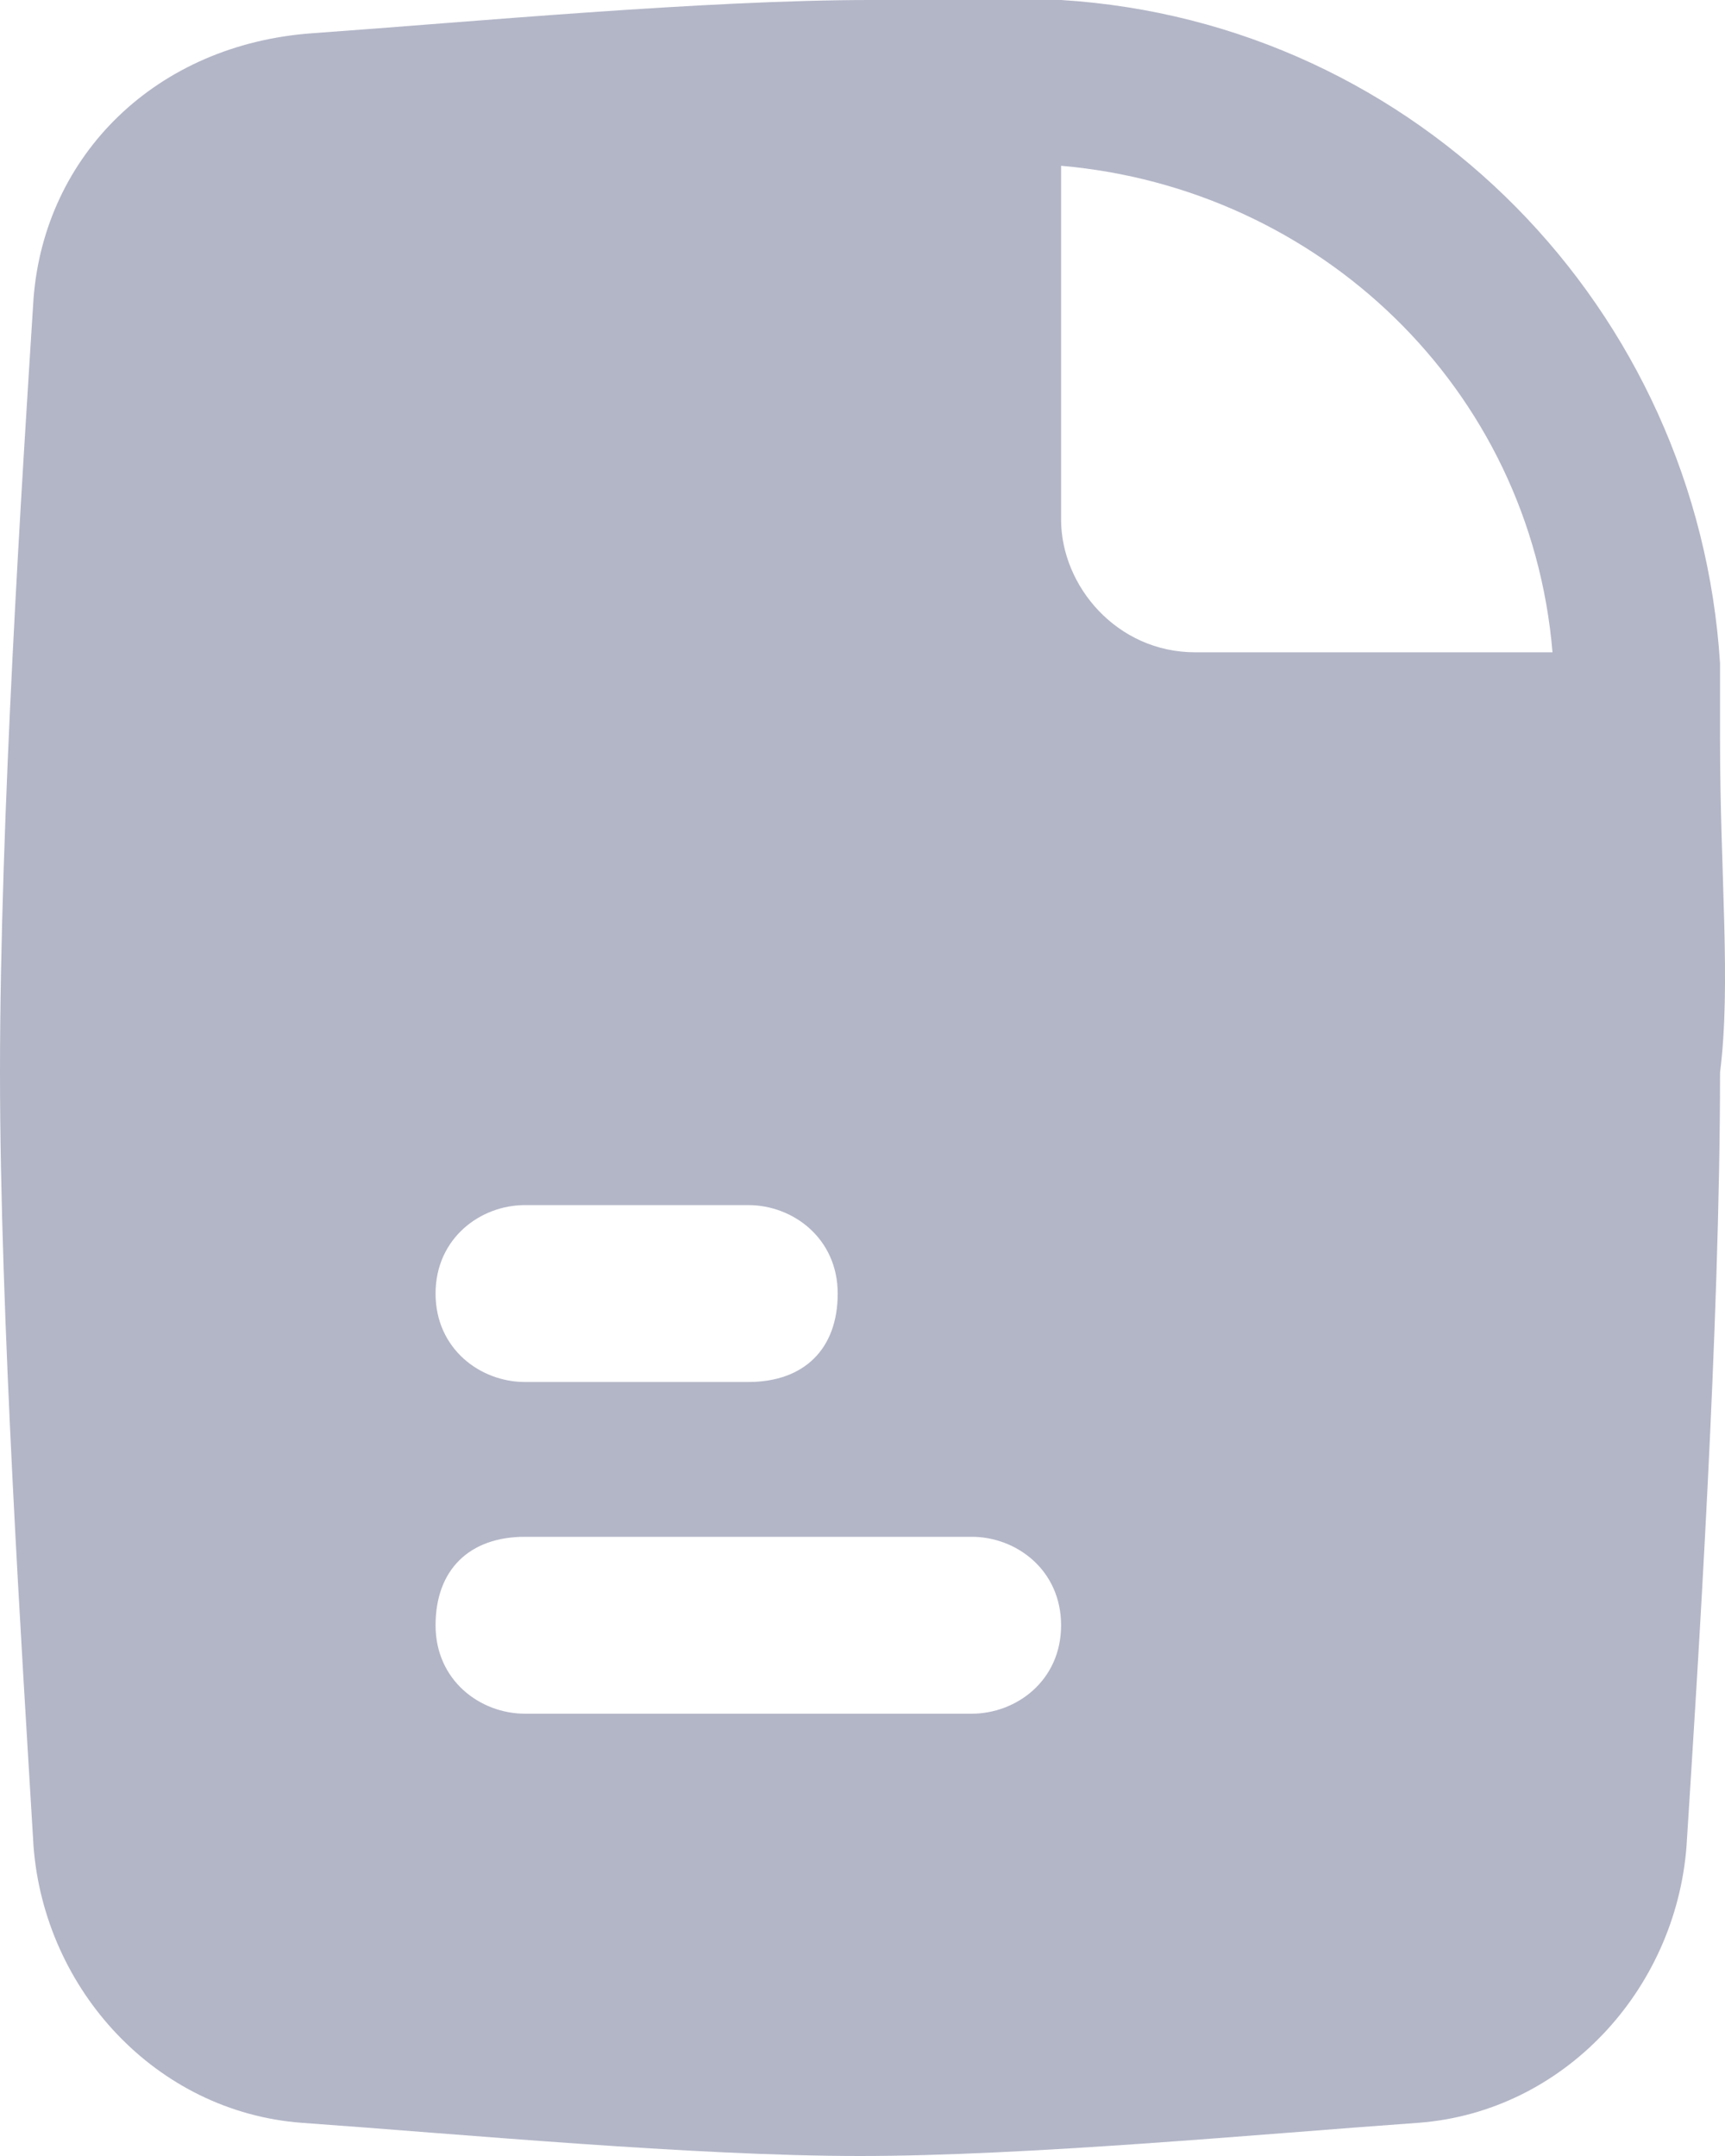 <svg width="16" height="20" viewBox="0 0 16 20" fill="none" xmlns="http://www.w3.org/2000/svg">
<path d="M15.954 6.872C15.954 6.564 15.954 6.359 15.954 6.154C15.747 2.872 13.157 0.205 9.842 -6.10352e-05C9.22 -6.10352e-05 8.599 -6.10352e-05 8.081 -6.10352e-05C6.527 -6.10352e-05 4.351 0.205 2.901 0.308C1.45 0.41 0.414 1.436 0.311 2.769C0.207 4.41 0 7.59 0 9.949C0 12.205 0.207 15.385 0.311 17.128C0.414 18.462 1.45 19.59 2.797 19.692C4.247 19.795 6.423 20 7.977 20C9.531 20 11.707 19.795 13.157 19.692C14.504 19.59 15.54 18.462 15.643 17.128C15.747 15.487 15.954 12.308 15.954 9.949C16.058 9.128 15.954 8.102 15.954 6.872ZM4.869 11.179H6.941C7.355 11.179 7.77 11.487 7.77 12C7.77 12.513 7.459 12.82 6.941 12.82H4.869C4.455 12.82 4.04 12.513 4.04 12C4.04 11.487 4.455 11.179 4.869 11.179ZM9.013 15.897H4.869C4.455 15.897 4.04 15.59 4.04 15.077C4.04 14.564 4.351 14.256 4.869 14.256H9.013C9.427 14.256 9.842 14.564 9.842 15.077C9.842 15.59 9.427 15.897 9.013 15.897ZM11.085 6.051C10.36 6.051 9.842 5.436 9.842 4.82V1.538C12.225 1.744 14.193 3.59 14.4 6.051H11.085Z" fill="#B3B6C7"/>
</svg>
